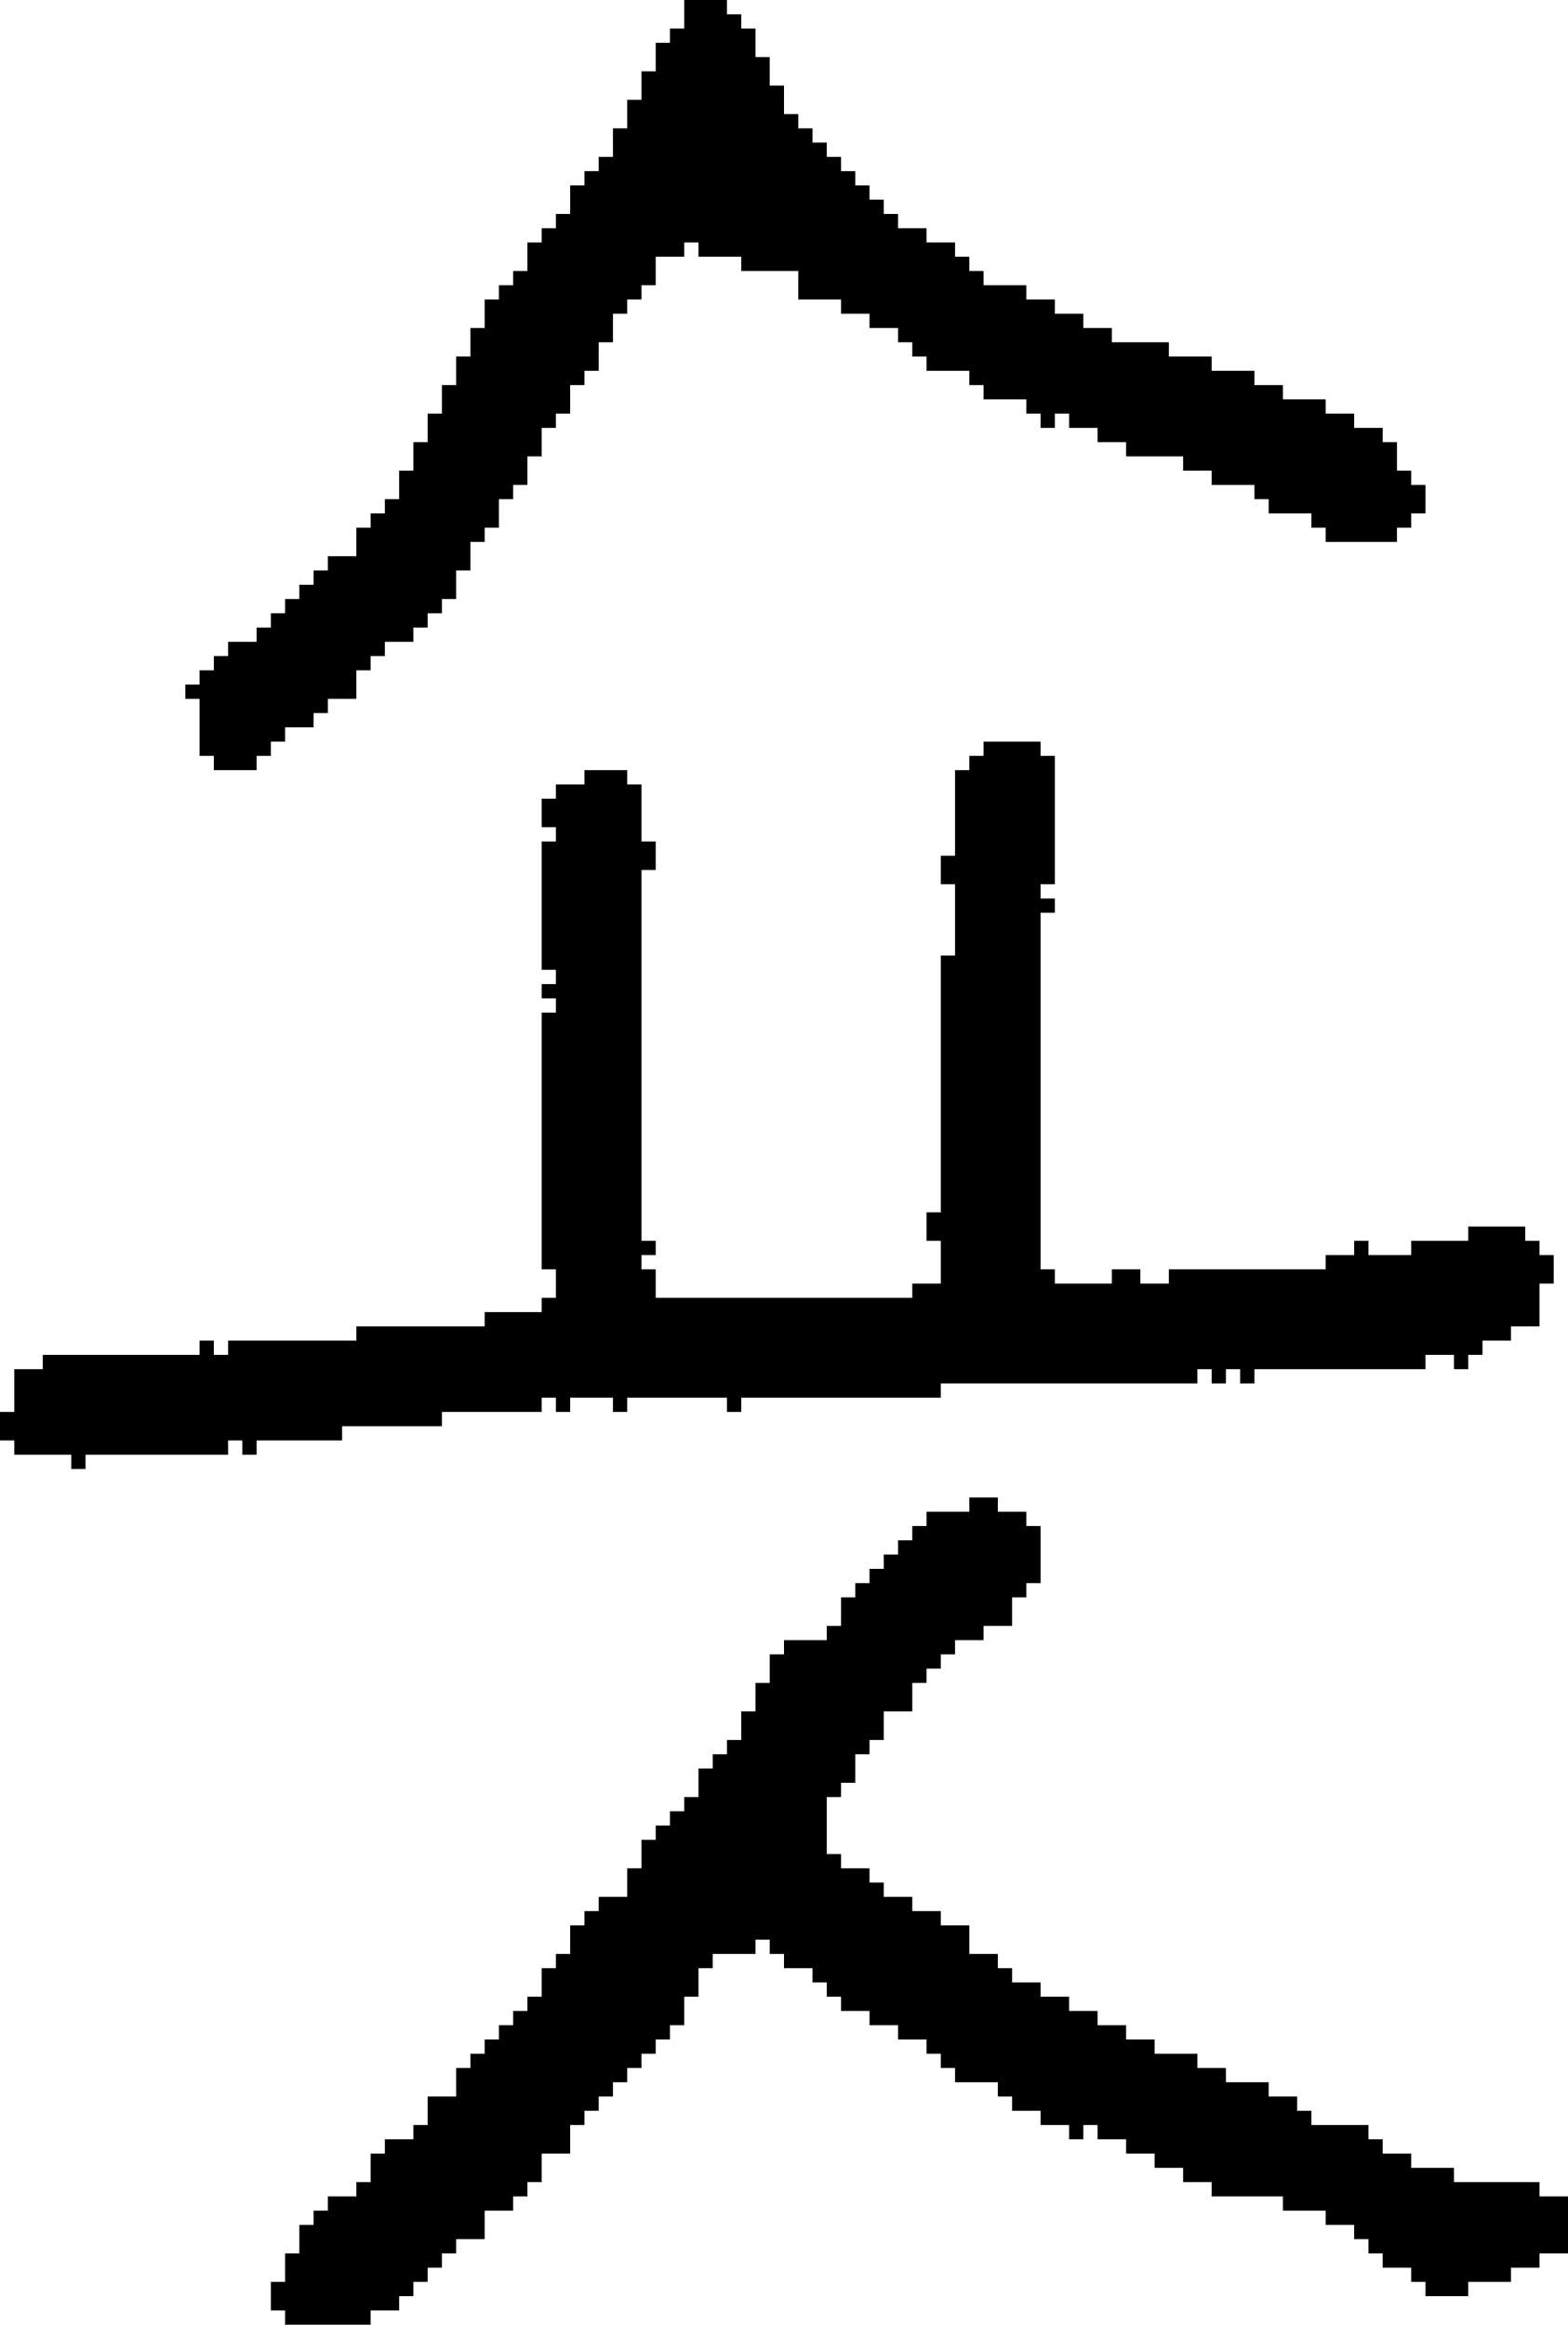 <?xml version="1.0" encoding="UTF-8" standalone="no"?>
<!DOCTYPE svg PUBLIC "-//W3C//DTD SVG 1.1//EN" 
  "http://www.w3.org/Graphics/SVG/1.1/DTD/svg11.dtd">
<svg width="110" height="163"
     xmlns="http://www.w3.org/2000/svg" version="1.1">
 <path d="  M 45,61  L 46,61  L 46,59  L 45,59  L 45,55  L 44,55  L 44,54  L 41,54  L 41,55  L 39,55  L 39,56  L 38,56  L 38,58  L 39,58  L 39,59  L 38,59  L 38,68  L 39,68  L 39,69  L 38,69  L 38,70  L 39,70  L 39,71  L 38,71  L 38,89  L 39,89  L 39,91  L 38,91  L 38,92  L 34,92  L 34,93  L 25,93  L 25,94  L 16,94  L 16,95  L 15,95  L 15,94  L 14,94  L 14,95  L 3,95  L 3,96  L 1,96  L 1,99  L 0,99  L 0,101  L 1,101  L 1,102  L 5,102  L 5,103  L 6,103  L 6,102  L 16,102  L 16,101  L 17,101  L 17,102  L 18,102  L 18,101  L 24,101  L 24,100  L 31,100  L 31,99  L 38,99  L 38,98  L 39,98  L 39,99  L 40,99  L 40,98  L 43,98  L 43,99  L 44,99  L 44,98  L 51,98  L 51,99  L 52,99  L 52,98  L 66,98  L 66,97  L 84,97  L 84,96  L 85,96  L 85,97  L 86,97  L 86,96  L 87,96  L 87,97  L 88,97  L 88,96  L 100,96  L 100,95  L 102,95  L 102,96  L 103,96  L 103,95  L 104,95  L 104,94  L 106,94  L 106,93  L 108,93  L 108,90  L 109,90  L 109,88  L 108,88  L 108,87  L 107,87  L 107,86  L 103,86  L 103,87  L 99,87  L 99,88  L 96,88  L 96,87  L 95,87  L 95,88  L 93,88  L 93,89  L 82,89  L 82,90  L 80,90  L 80,89  L 78,89  L 78,90  L 74,90  L 74,89  L 73,89  L 73,64  L 74,64  L 74,63  L 73,63  L 73,62  L 74,62  L 74,53  L 73,53  L 73,52  L 69,52  L 69,53  L 68,53  L 68,54  L 67,54  L 67,60  L 66,60  L 66,62  L 67,62  L 67,67  L 66,67  L 66,85  L 65,85  L 65,87  L 66,87  L 66,90  L 64,90  L 64,91  L 46,91  L 46,89  L 45,89  L 45,88  L 46,88  L 46,87  L 45,87  Z  " style="fill:rgb(0, 0, 0); fill-opacity:1.000; stroke:none;" />
 <path d="  M 82,25  L 82,24  L 78,24  L 78,23  L 76,23  L 76,22  L 74,22  L 74,21  L 72,21  L 72,20  L 69,20  L 69,19  L 68,19  L 68,18  L 67,18  L 67,17  L 65,17  L 65,16  L 63,16  L 63,15  L 62,15  L 62,14  L 61,14  L 61,13  L 60,13  L 60,12  L 59,12  L 59,11  L 58,11  L 58,10  L 57,10  L 57,9  L 56,9  L 56,8  L 55,8  L 55,6  L 54,6  L 54,4  L 53,4  L 53,2  L 52,2  L 52,1  L 51,1  L 51,0  L 48,0  L 48,2  L 47,2  L 47,3  L 46,3  L 46,5  L 45,5  L 45,7  L 44,7  L 44,9  L 43,9  L 43,11  L 42,11  L 42,12  L 41,12  L 41,13  L 40,13  L 40,15  L 39,15  L 39,16  L 38,16  L 38,17  L 37,17  L 37,19  L 36,19  L 36,20  L 35,20  L 35,21  L 34,21  L 34,23  L 33,23  L 33,25  L 32,25  L 32,27  L 31,27  L 31,29  L 30,29  L 30,31  L 29,31  L 29,33  L 28,33  L 28,35  L 27,35  L 27,36  L 26,36  L 26,37  L 25,37  L 25,39  L 23,39  L 23,40  L 22,40  L 22,41  L 21,41  L 21,42  L 20,42  L 20,43  L 19,43  L 19,44  L 18,44  L 18,45  L 16,45  L 16,46  L 15,46  L 15,47  L 14,47  L 14,48  L 13,48  L 13,49  L 14,49  L 14,53  L 15,53  L 15,54  L 18,54  L 18,53  L 19,53  L 19,52  L 20,52  L 20,51  L 22,51  L 22,50  L 23,50  L 23,49  L 25,49  L 25,47  L 26,47  L 26,46  L 27,46  L 27,45  L 29,45  L 29,44  L 30,44  L 30,43  L 31,43  L 31,42  L 32,42  L 32,40  L 33,40  L 33,38  L 34,38  L 34,37  L 35,37  L 35,35  L 36,35  L 36,34  L 37,34  L 37,32  L 38,32  L 38,30  L 39,30  L 39,29  L 40,29  L 40,27  L 41,27  L 41,26  L 42,26  L 42,24  L 43,24  L 43,22  L 44,22  L 44,21  L 45,21  L 45,20  L 46,20  L 46,18  L 48,18  L 48,17  L 49,17  L 49,18  L 52,18  L 52,19  L 56,19  L 56,21  L 59,21  L 59,22  L 61,22  L 61,23  L 63,23  L 63,24  L 64,24  L 64,25  L 65,25  L 65,26  L 68,26  L 68,27  L 69,27  L 69,28  L 72,28  L 72,29  L 73,29  L 73,30  L 74,30  L 74,29  L 75,29  L 75,30  L 77,30  L 77,31  L 79,31  L 79,32  L 83,32  L 83,33  L 85,33  L 85,34  L 88,34  L 88,35  L 89,35  L 89,36  L 92,36  L 92,37  L 93,37  L 93,38  L 98,38  L 98,37  L 99,37  L 99,36  L 100,36  L 100,34  L 99,34  L 99,33  L 98,33  L 98,31  L 97,31  L 97,30  L 95,30  L 95,29  L 93,29  L 93,28  L 90,28  L 90,27  L 88,27  L 88,26  L 85,26  L 85,25  Z  " style="fill:rgb(0, 0, 0); fill-opacity:1.000; stroke:none;" />
 <path d="  M 63,142  L 63,143  L 65,143  L 65,144  L 66,144  L 66,145  L 67,145  L 67,146  L 70,146  L 70,147  L 71,147  L 71,148  L 73,148  L 73,149  L 75,149  L 75,150  L 76,150  L 76,149  L 77,149  L 77,150  L 79,150  L 79,151  L 81,151  L 81,152  L 83,152  L 83,153  L 85,153  L 85,154  L 90,154  L 90,155  L 93,155  L 93,156  L 95,156  L 95,157  L 96,157  L 96,158  L 97,158  L 97,159  L 99,159  L 99,160  L 100,160  L 100,161  L 103,161  L 103,160  L 106,160  L 106,159  L 108,159  L 108,158  L 110,158  L 110,154  L 108,154  L 108,153  L 102,153  L 102,152  L 99,152  L 99,151  L 97,151  L 97,150  L 96,150  L 96,149  L 92,149  L 92,148  L 91,148  L 91,147  L 89,147  L 89,146  L 86,146  L 86,145  L 84,145  L 84,144  L 81,144  L 81,143  L 79,143  L 79,142  L 77,142  L 77,141  L 75,141  L 75,140  L 73,140  L 73,139  L 71,139  L 71,138  L 70,138  L 70,137  L 68,137  L 68,135  L 66,135  L 66,134  L 64,134  L 64,133  L 62,133  L 62,132  L 61,132  L 61,131  L 59,131  L 59,130  L 58,130  L 58,126  L 59,126  L 59,125  L 60,125  L 60,123  L 61,123  L 61,122  L 62,122  L 62,120  L 64,120  L 64,118  L 65,118  L 65,117  L 66,117  L 66,116  L 67,116  L 67,115  L 69,115  L 69,114  L 71,114  L 71,112  L 72,112  L 72,111  L 73,111  L 73,107  L 72,107  L 72,106  L 70,106  L 70,105  L 68,105  L 68,106  L 65,106  L 65,107  L 64,107  L 64,108  L 63,108  L 63,109  L 62,109  L 62,110  L 61,110  L 61,111  L 60,111  L 60,112  L 59,112  L 59,114  L 58,114  L 58,115  L 55,115  L 55,116  L 54,116  L 54,118  L 53,118  L 53,120  L 52,120  L 52,122  L 51,122  L 51,123  L 50,123  L 50,124  L 49,124  L 49,126  L 48,126  L 48,127  L 47,127  L 47,128  L 46,128  L 46,129  L 45,129  L 45,131  L 44,131  L 44,133  L 42,133  L 42,134  L 41,134  L 41,135  L 40,135  L 40,137  L 39,137  L 39,138  L 38,138  L 38,140  L 37,140  L 37,141  L 36,141  L 36,142  L 35,142  L 35,143  L 34,143  L 34,144  L 33,144  L 33,145  L 32,145  L 32,147  L 30,147  L 30,149  L 29,149  L 29,150  L 27,150  L 27,151  L 26,151  L 26,153  L 25,153  L 25,154  L 23,154  L 23,155  L 22,155  L 22,156  L 21,156  L 21,158  L 20,158  L 20,160  L 19,160  L 19,162  L 20,162  L 20,163  L 26,163  L 26,162  L 28,162  L 28,161  L 29,161  L 29,160  L 30,160  L 30,159  L 31,159  L 31,158  L 32,158  L 32,157  L 34,157  L 34,155  L 36,155  L 36,154  L 37,154  L 37,153  L 38,153  L 38,151  L 40,151  L 40,149  L 41,149  L 41,148  L 42,148  L 42,147  L 43,147  L 43,146  L 44,146  L 44,145  L 45,145  L 45,144  L 46,144  L 46,143  L 47,143  L 47,142  L 48,142  L 48,140  L 49,140  L 49,138  L 50,138  L 50,137  L 53,137  L 53,136  L 54,136  L 54,137  L 55,137  L 55,138  L 57,138  L 57,139  L 58,139  L 58,140  L 59,140  L 59,141  L 61,141  L 61,142  Z  " style="fill:rgb(0, 0, 0); fill-opacity:1.000; stroke:none;" />
</svg>
